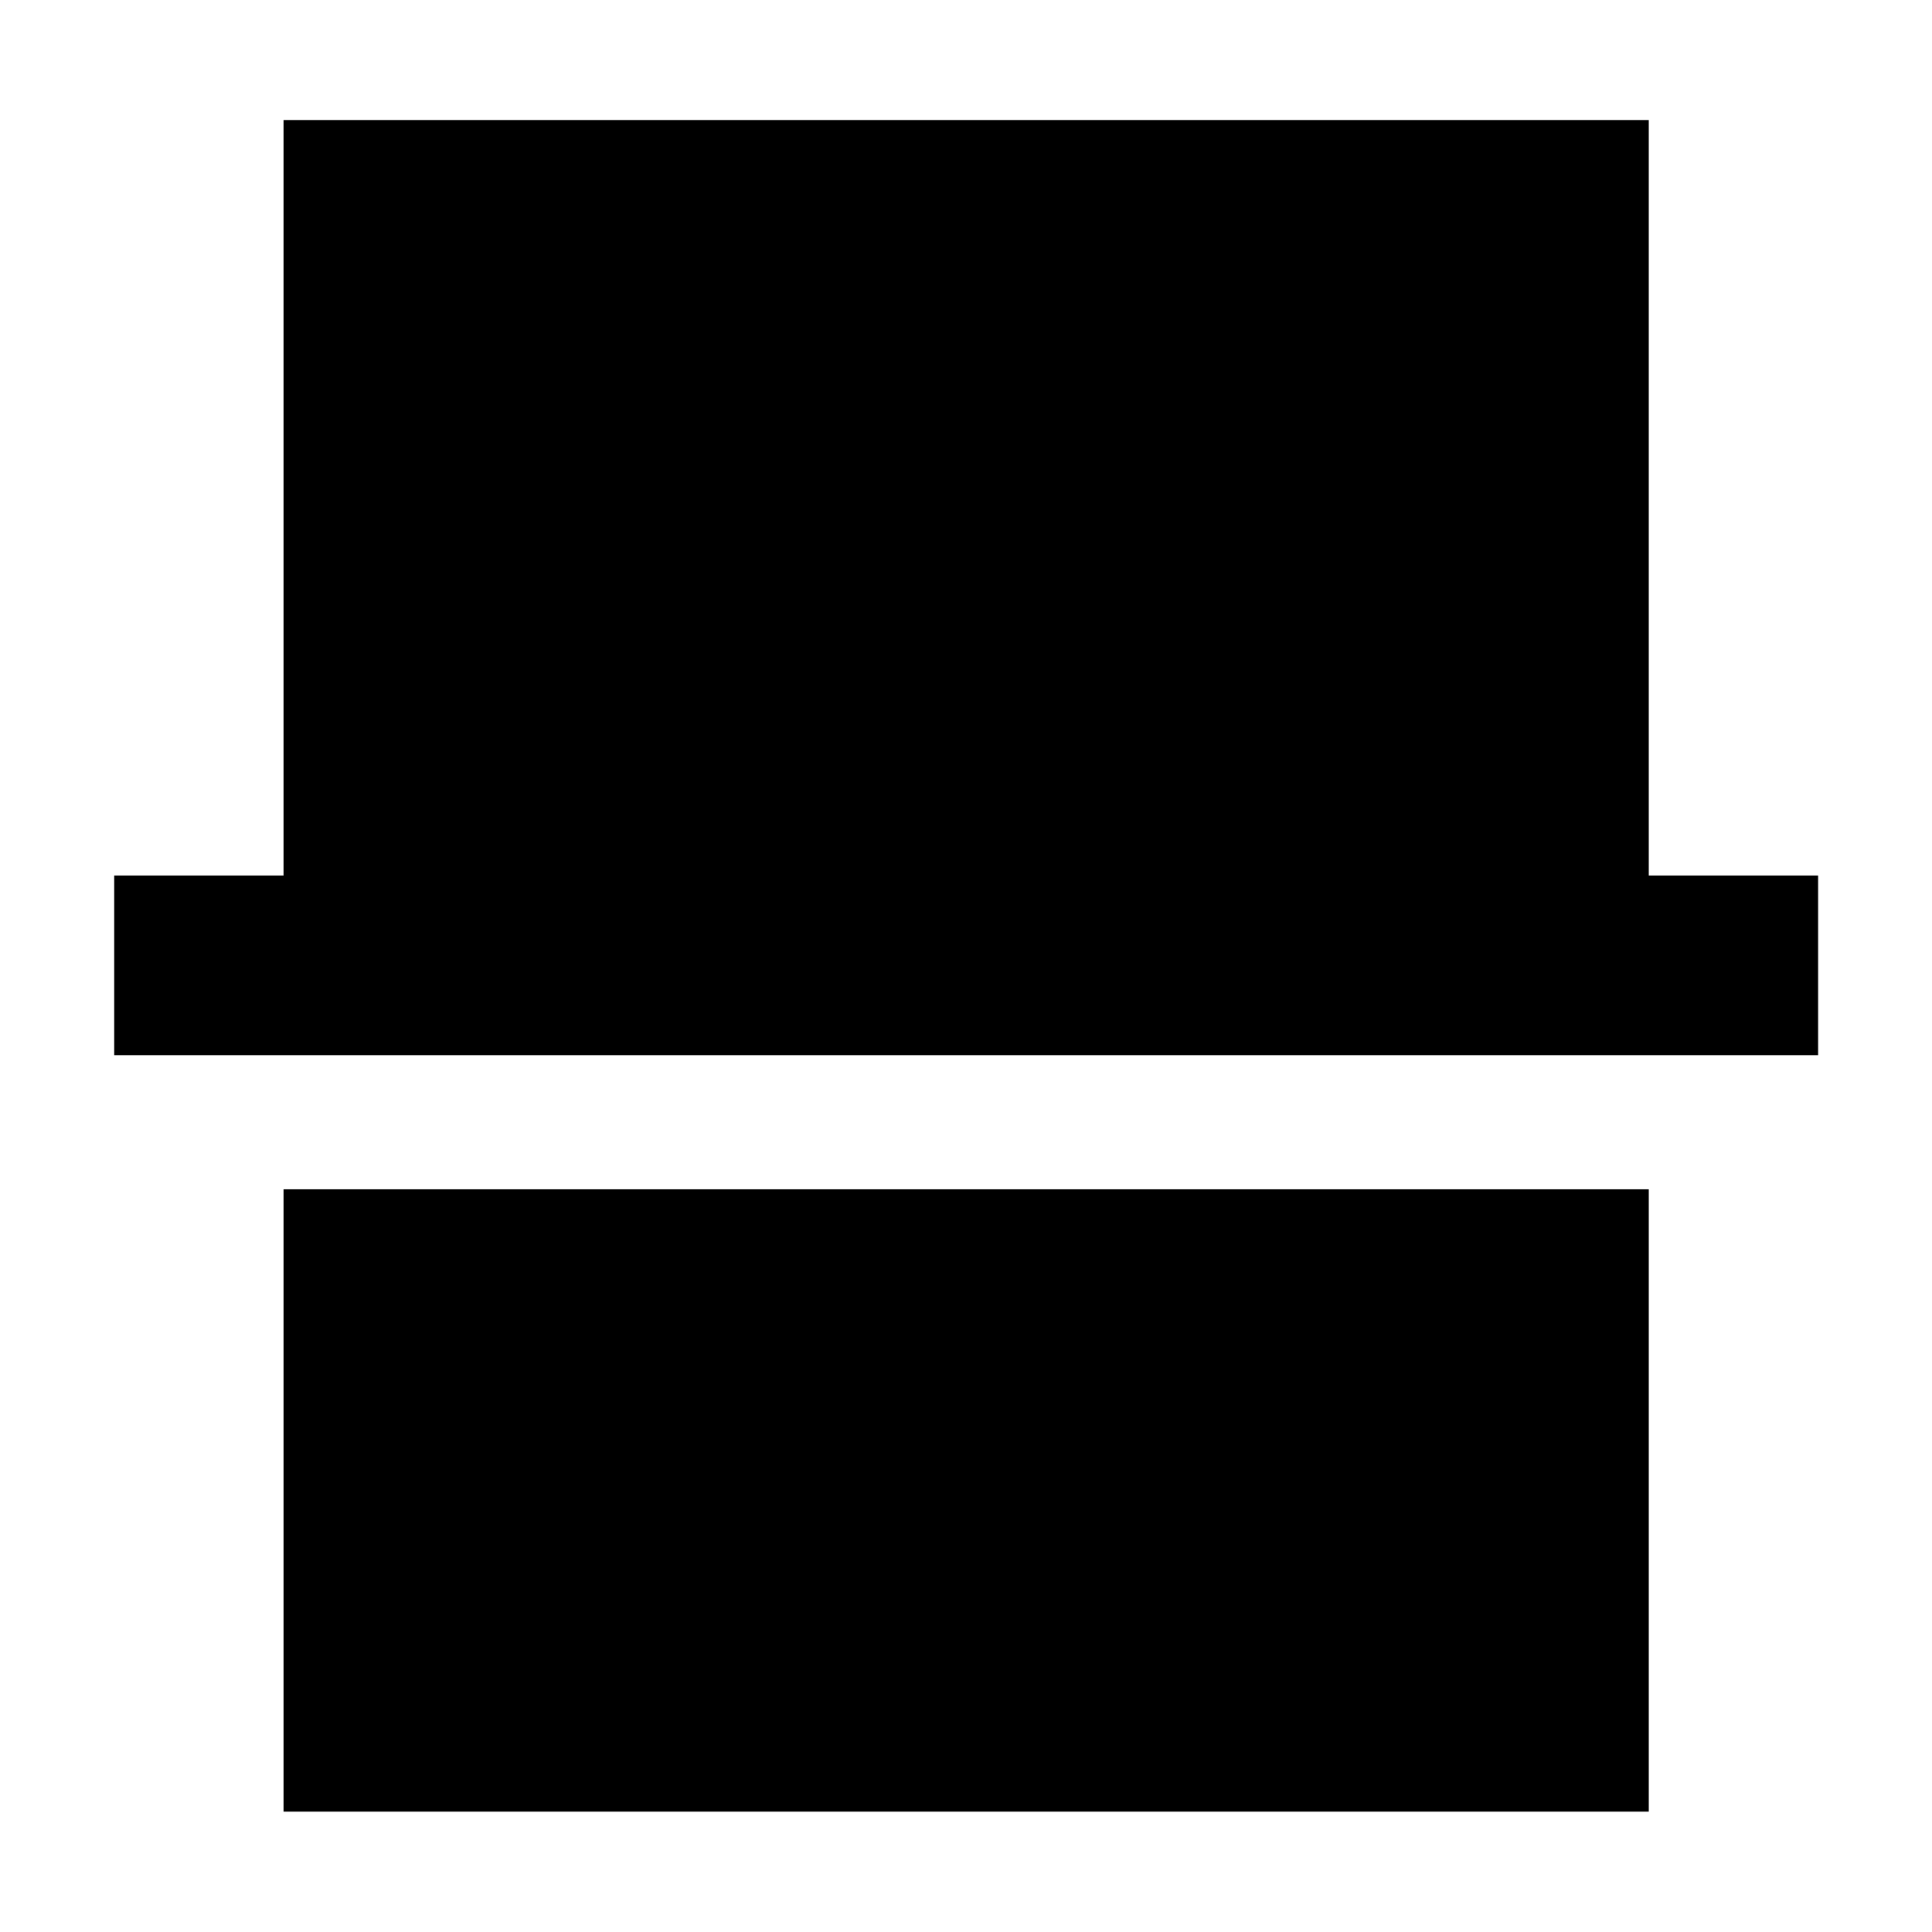 <svg xmlns="http://www.w3.org/2000/svg" height="40" viewBox="0 -960 960 960" width="40"><path d="M140.89-59.8v-309.24h678.38V-59.8H140.89ZM56.75-435.7v-89.26h84.14v-375.4h678.38v375.4h84.14v89.26H56.75Z"/></svg>